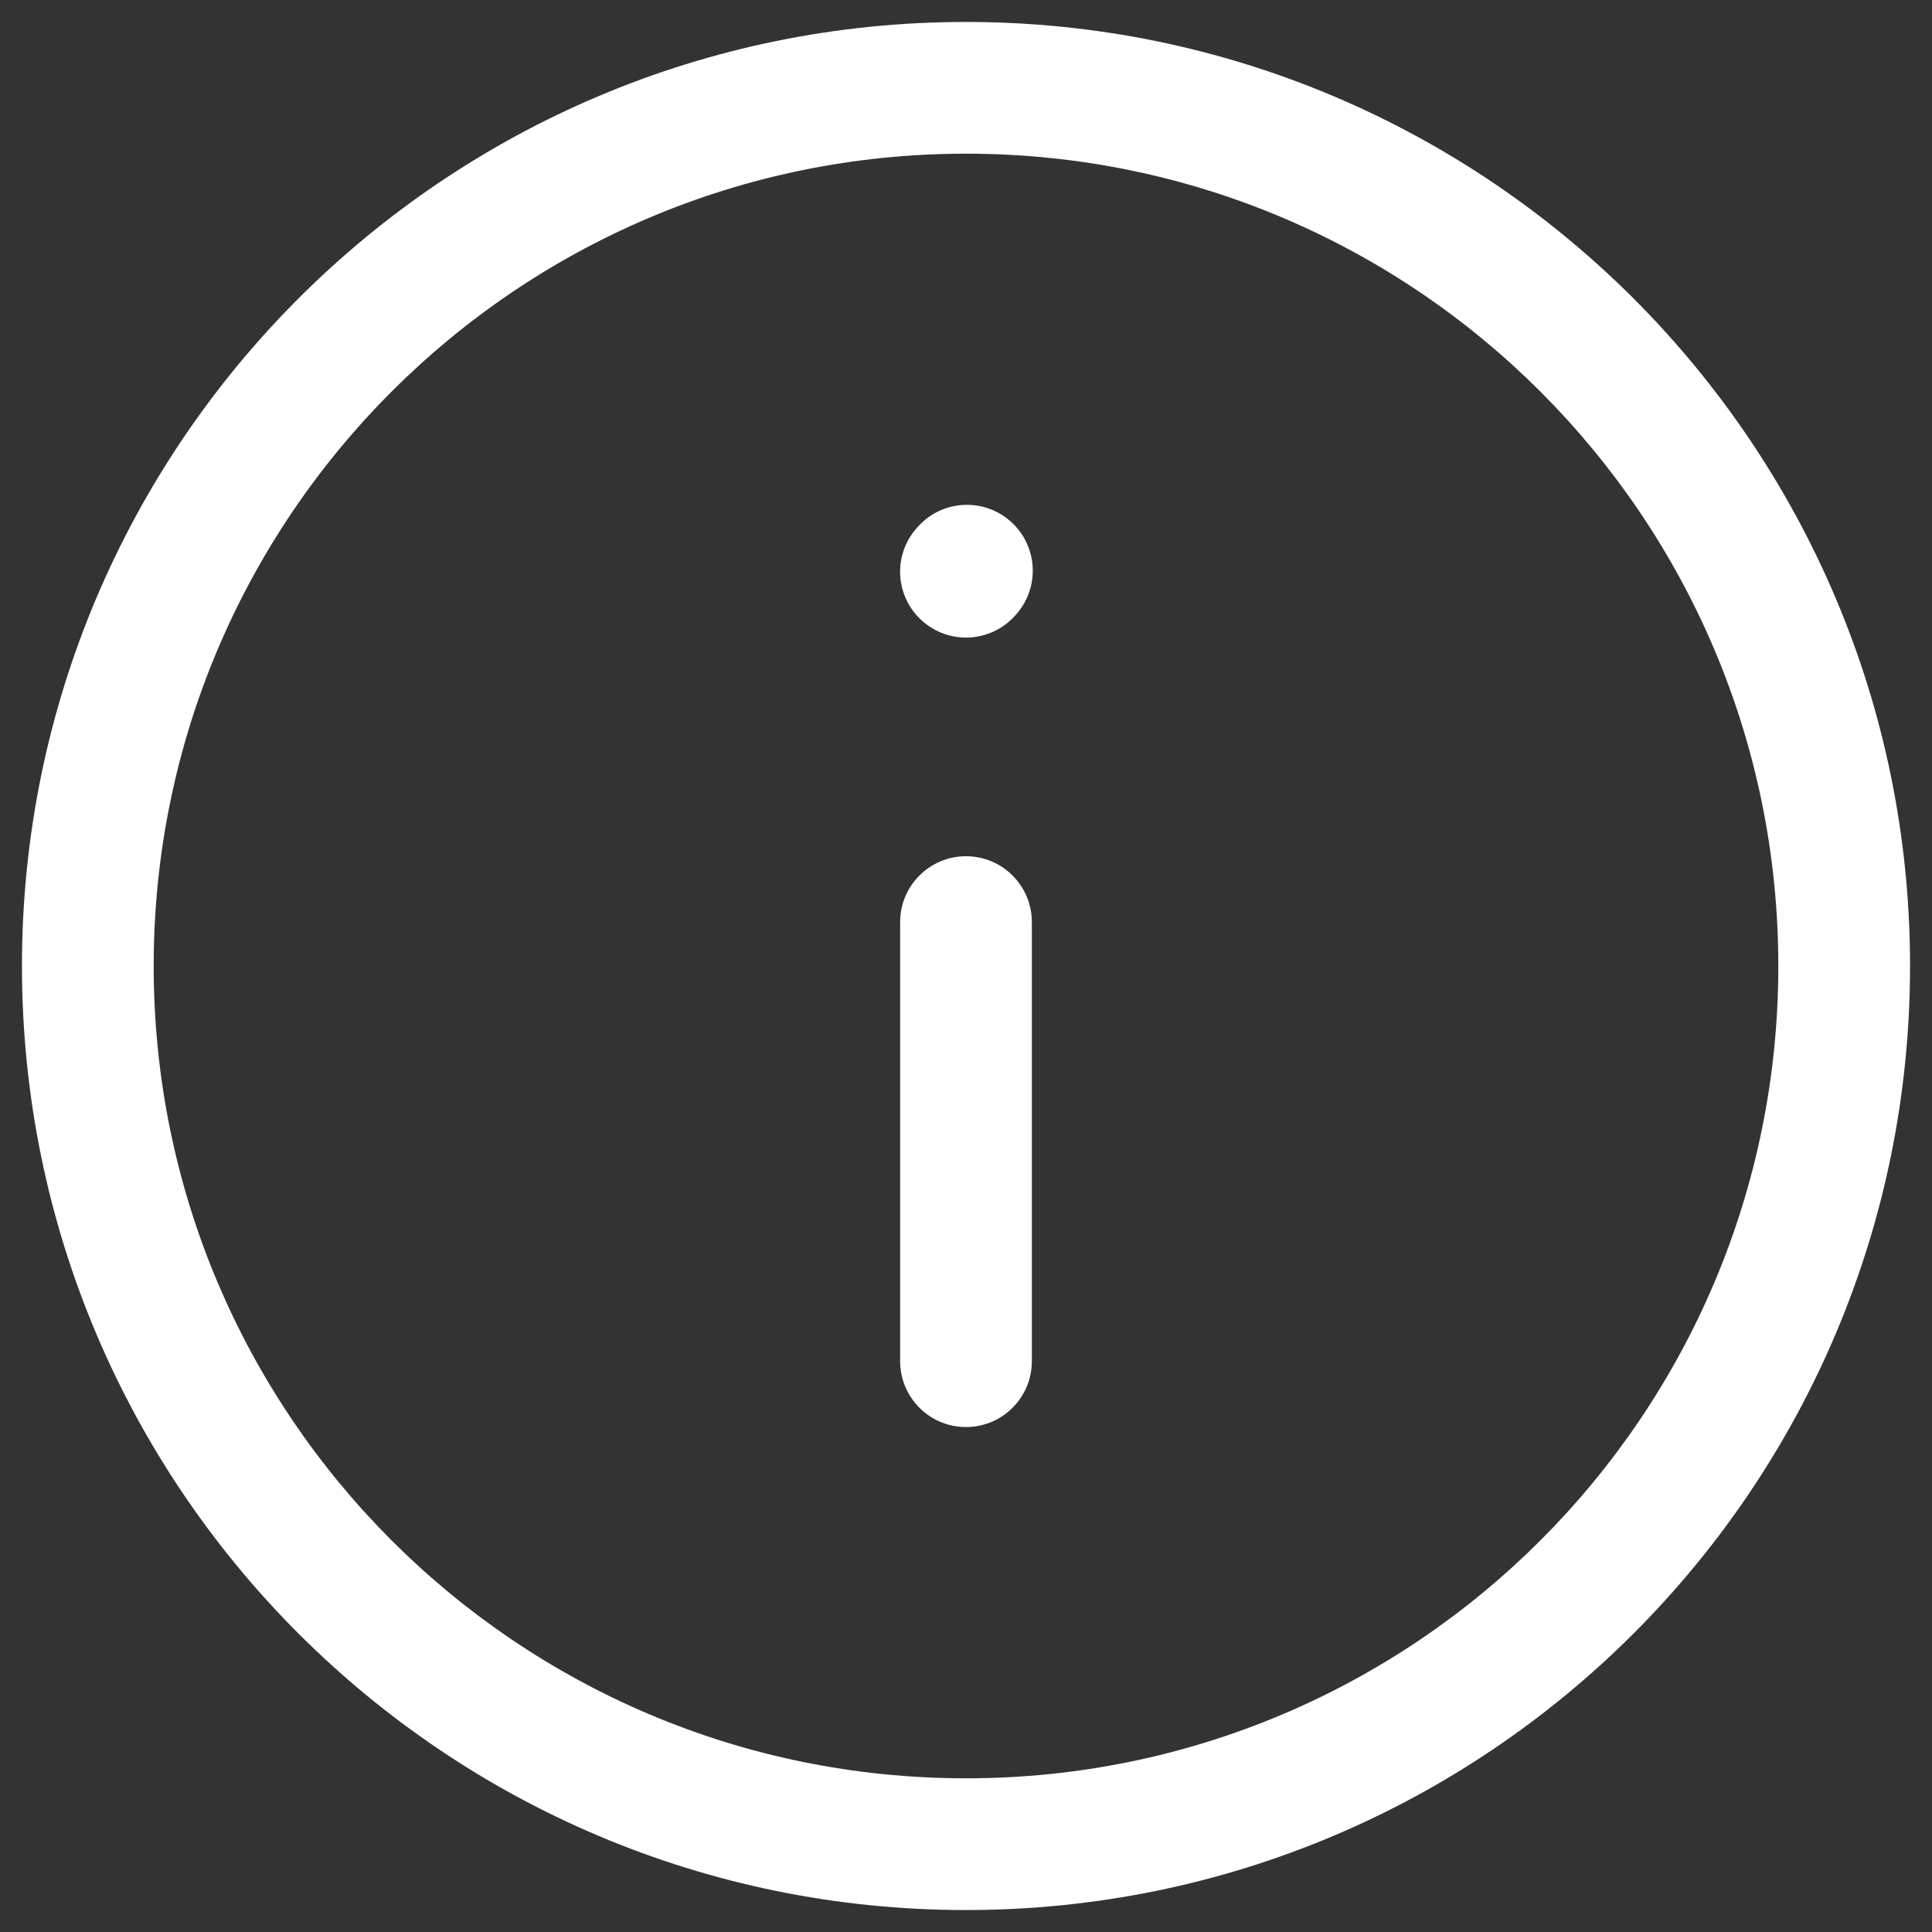<svg width="22" height="22" viewBox="0 0 22 22" fill="none" xmlns="http://www.w3.org/2000/svg">
<rect x="0" y="0" width="22" height="22" fill="#333333" stroke="none"/>
<path fill-rule="evenodd" clip-rule="evenodd" d="M0.25 11C0.25 5.063 5.063 0.25 11 0.25C16.937 0.25 21.75 5.063 21.75 11C21.75 16.937 16.937 21.75 11 21.75C5.063 21.75 0.25 16.937 0.25 11ZM11 1.75C5.891 1.75 1.75 5.891 1.75 11C1.75 16.109 5.891 20.25 11 20.25C16.109 20.25 20.25 16.109 20.25 11C20.25 5.891 16.109 1.75 11 1.75ZM11.512 5.941C11.82 6.219 11.845 6.693 11.567 7.001L11.557 7.012C11.28 7.32 10.806 7.345 10.498 7.067C10.19 6.79 10.165 6.316 10.443 6.008L10.453 5.997C10.73 5.689 11.204 5.664 11.512 5.941ZM11 9.75C11.414 9.75 11.75 10.086 11.75 10.5V15.5C11.75 15.914 11.414 16.25 11 16.25C10.586 16.25 10.25 15.914 10.25 15.5V10.5C10.25 10.086 10.586 9.75 11 9.75Z" fill="white"/>
</svg>
